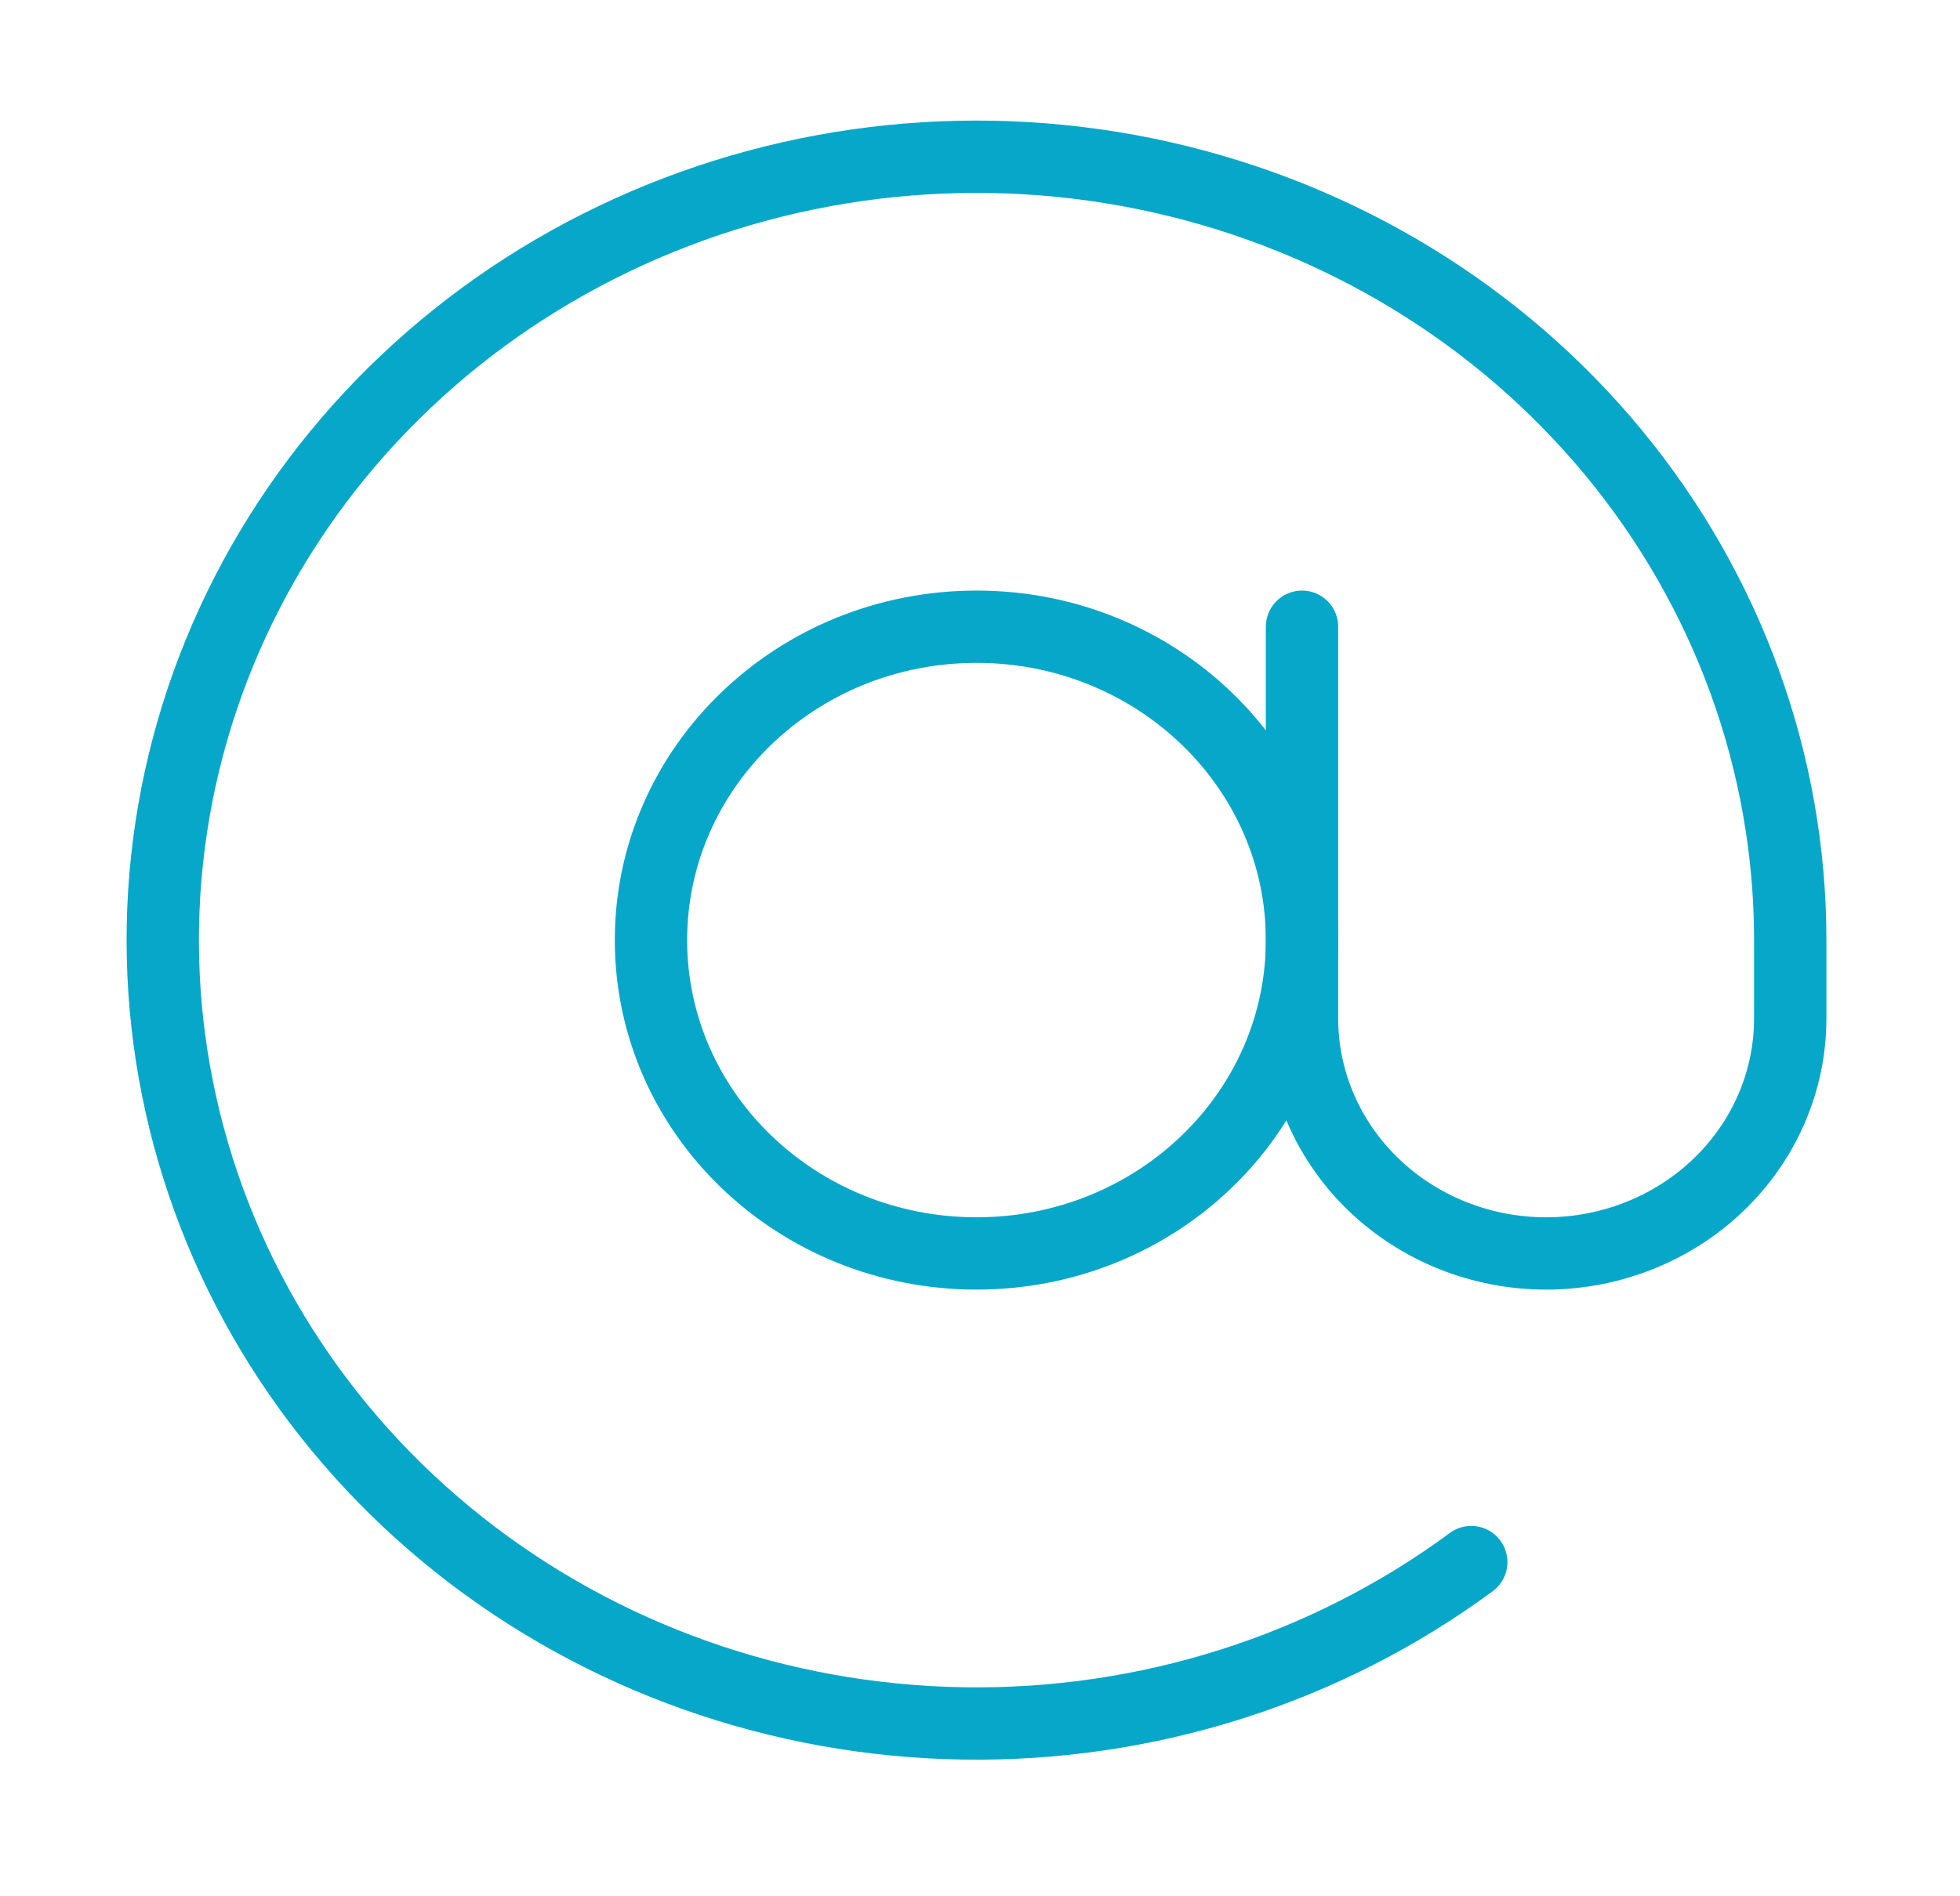 <svg width="31" height="30" viewBox="0 0 31 30" fill="none" xmlns="http://www.w3.org/2000/svg">
<path d="M15.445 19.83C18.288 19.83 20.593 17.611 20.593 14.873C20.593 12.135 18.288 9.915 15.445 9.915C12.601 9.915 10.296 12.135 10.296 14.873C10.296 17.611 12.601 19.83 15.445 19.83Z" stroke="#07A7C9" stroke-width="1.144" stroke-linecap="round" stroke-linejoin="round"/>
<path d="M20.593 9.915V16.112C20.593 17.098 21 18.044 21.724 18.741C22.448 19.438 23.43 19.83 24.454 19.83C25.478 19.83 26.46 19.438 27.184 18.741C27.909 18.044 28.315 17.098 28.315 16.112V14.873C28.315 12.075 27.332 9.36 25.527 7.169C23.721 4.978 21.199 3.44 18.37 2.804C15.541 2.168 12.572 2.473 9.946 3.668C7.319 4.863 5.19 6.878 3.904 9.387C2.618 11.895 2.251 14.748 2.863 17.483C3.474 20.217 5.029 22.672 7.273 24.448C9.517 26.224 12.319 27.217 15.223 27.265C18.128 27.314 20.964 26.414 23.27 24.713" stroke="#07A7C9" stroke-width="1.144" stroke-linecap="round" stroke-linejoin="round"/>
</svg>

